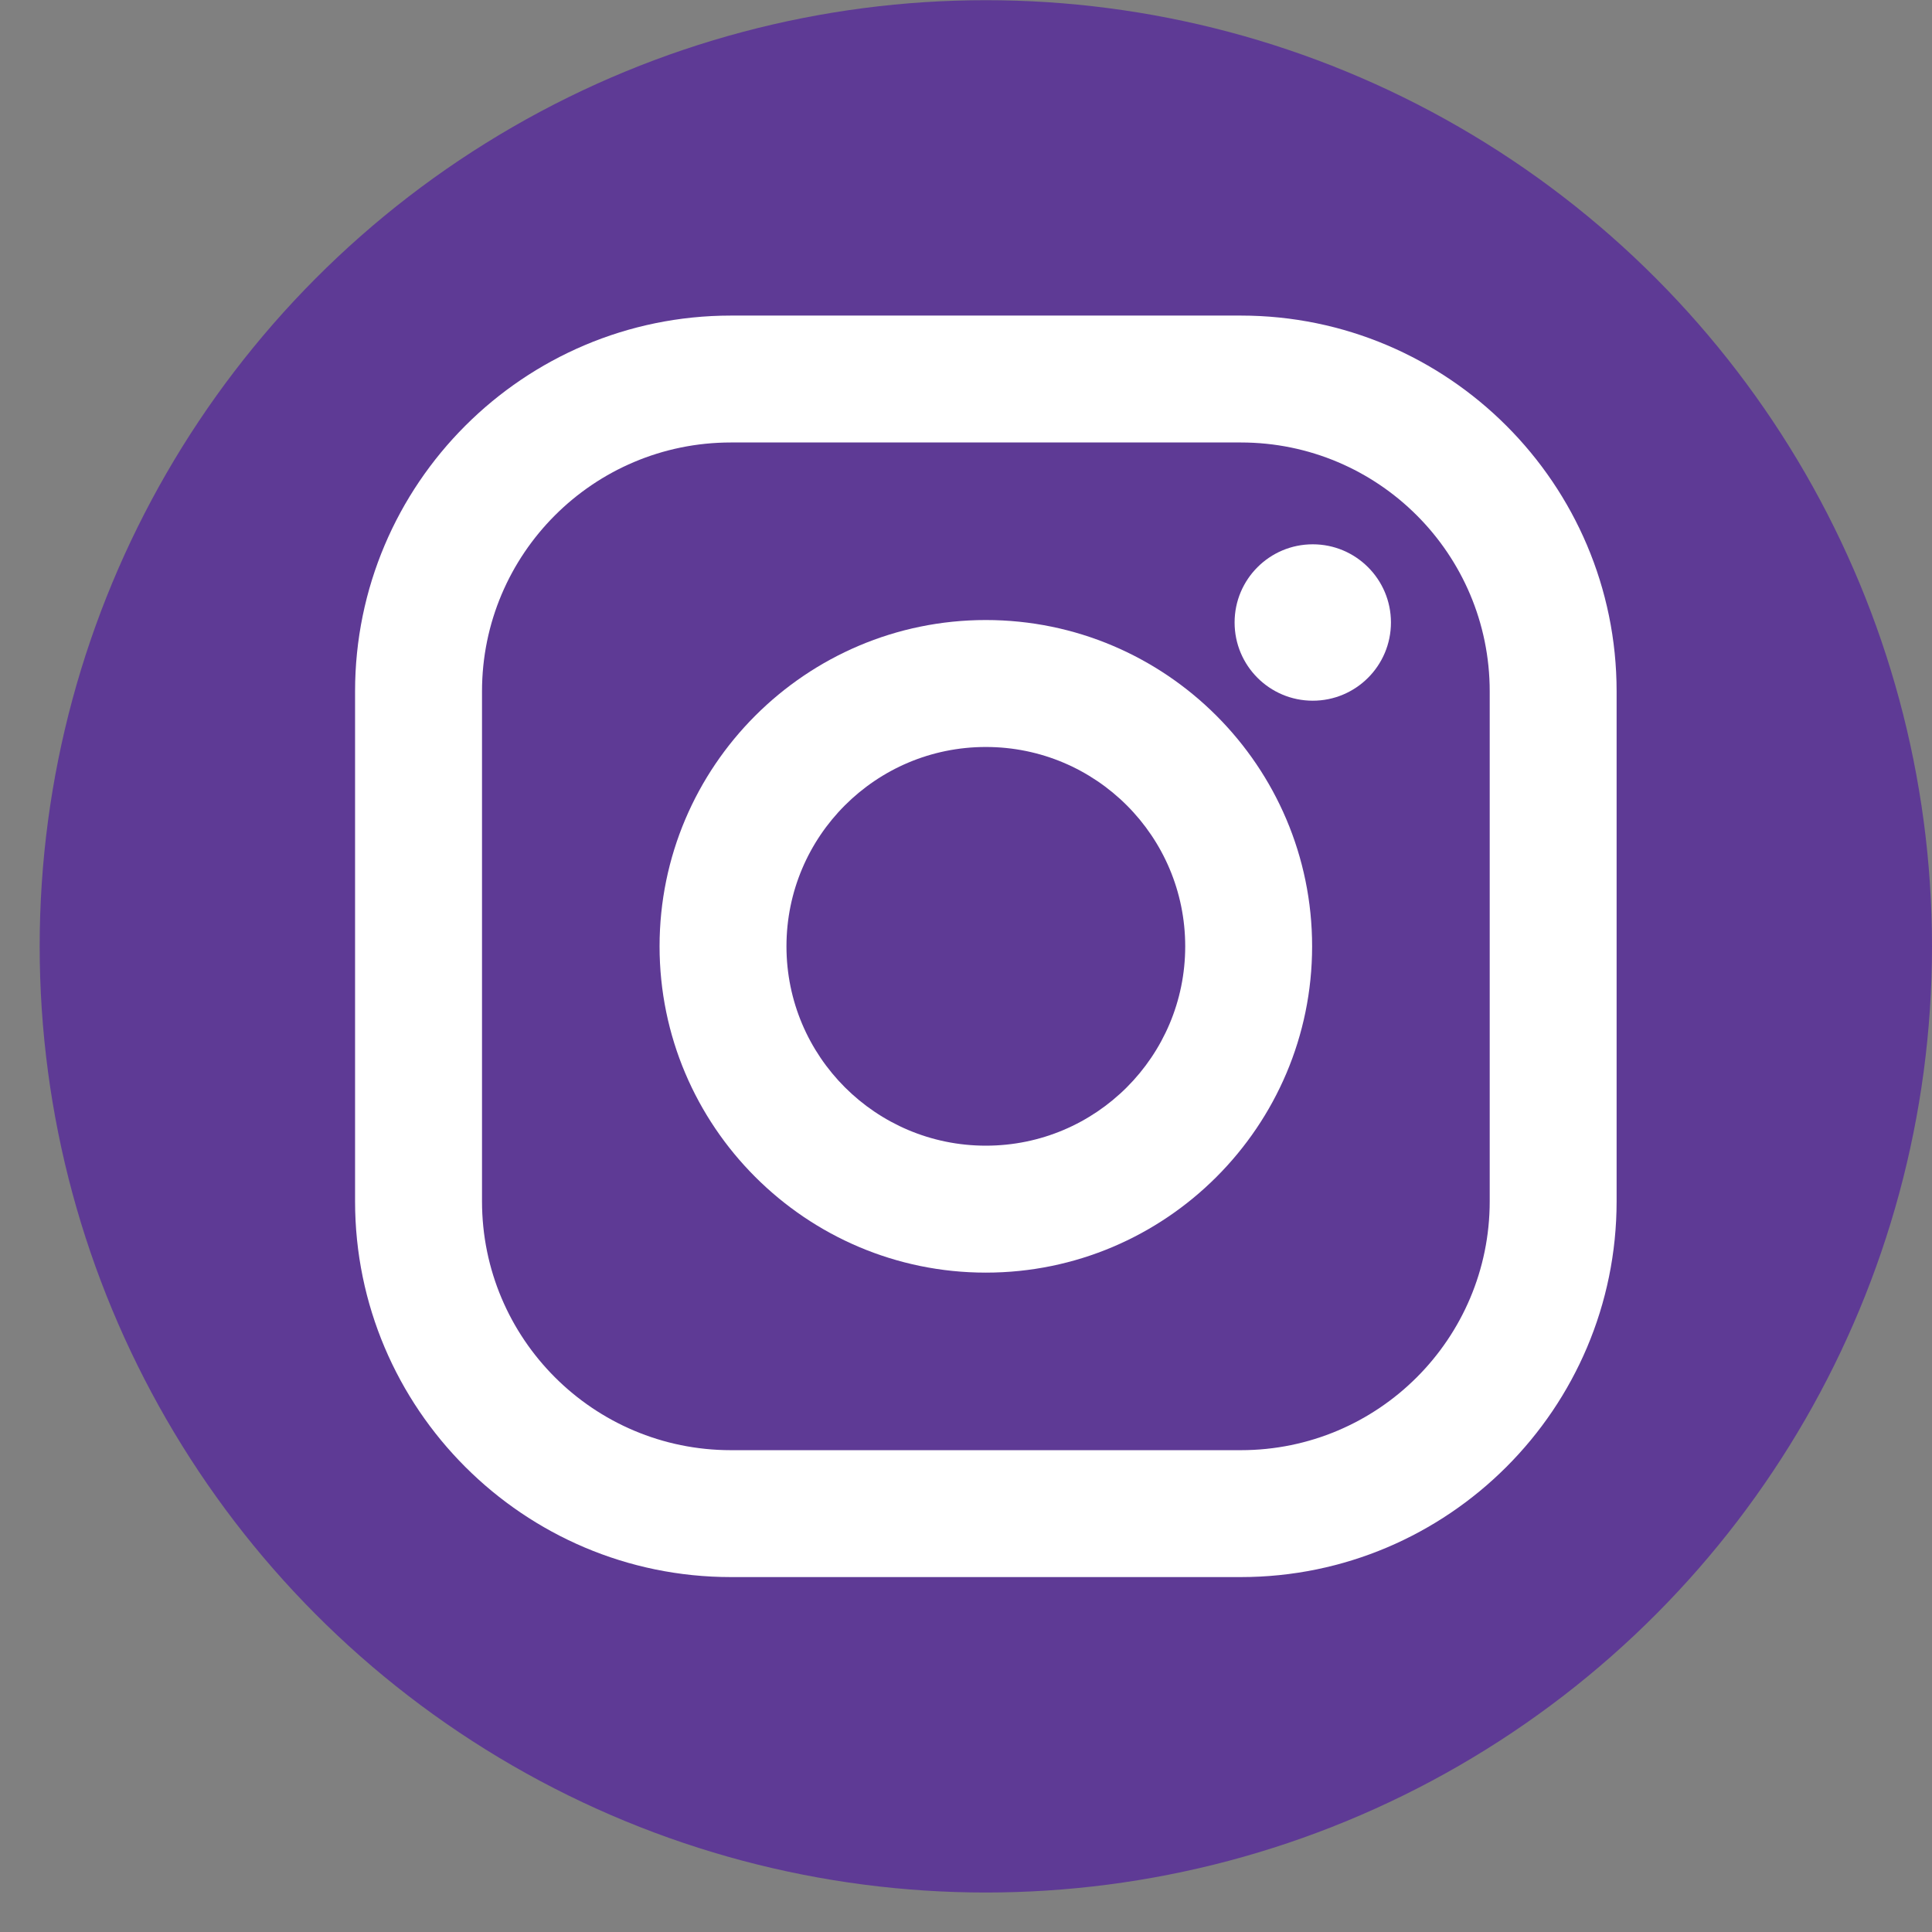 <svg width="41" height="41" viewBox="0 0 41 41" fill="none" xmlns="http://www.w3.org/2000/svg">
<rect x="0" y="0" width="41" height="41" fill="#808080" stroke="none"/>
<circle cx="20.921" cy="20.083" r="20.079" fill="#5E3A95"/>
<path d="M26.332 6.697H15.511C11.113 6.697 7.535 10.274 7.535 14.672V25.493C7.535 29.891 11.113 33.468 15.511 33.468H26.332C30.729 33.468 34.307 29.891 34.307 25.493V14.672C34.307 10.274 30.729 6.697 26.332 6.697ZM31.614 25.493C31.614 28.41 29.249 30.775 26.332 30.775H15.511C12.594 30.775 10.229 28.41 10.229 25.493V14.672C10.229 11.755 12.594 9.39 15.511 9.39H26.332C29.249 9.39 31.614 11.755 31.614 14.672V25.493Z" fill="white"/>
<path d="M20.921 13.158C17.103 13.158 13.997 16.265 13.997 20.082C13.997 23.9 17.103 27.007 20.921 27.007C24.739 27.007 27.845 23.901 27.845 20.082C27.845 16.265 24.739 13.158 20.921 13.158ZM20.921 24.313C18.585 24.313 16.69 22.419 16.69 20.083C16.69 17.746 18.585 15.852 20.921 15.852C23.258 15.852 25.152 17.746 25.152 20.083C25.152 22.419 23.258 24.313 20.921 24.313Z" fill="white"/>
<path d="M27.859 14.87C28.775 14.87 29.518 14.127 29.518 13.21C29.518 12.294 28.775 11.551 27.859 11.551C26.942 11.551 26.2 12.294 26.2 13.21C26.2 14.127 26.942 14.87 27.859 14.87Z" fill="white"/>
</svg>
